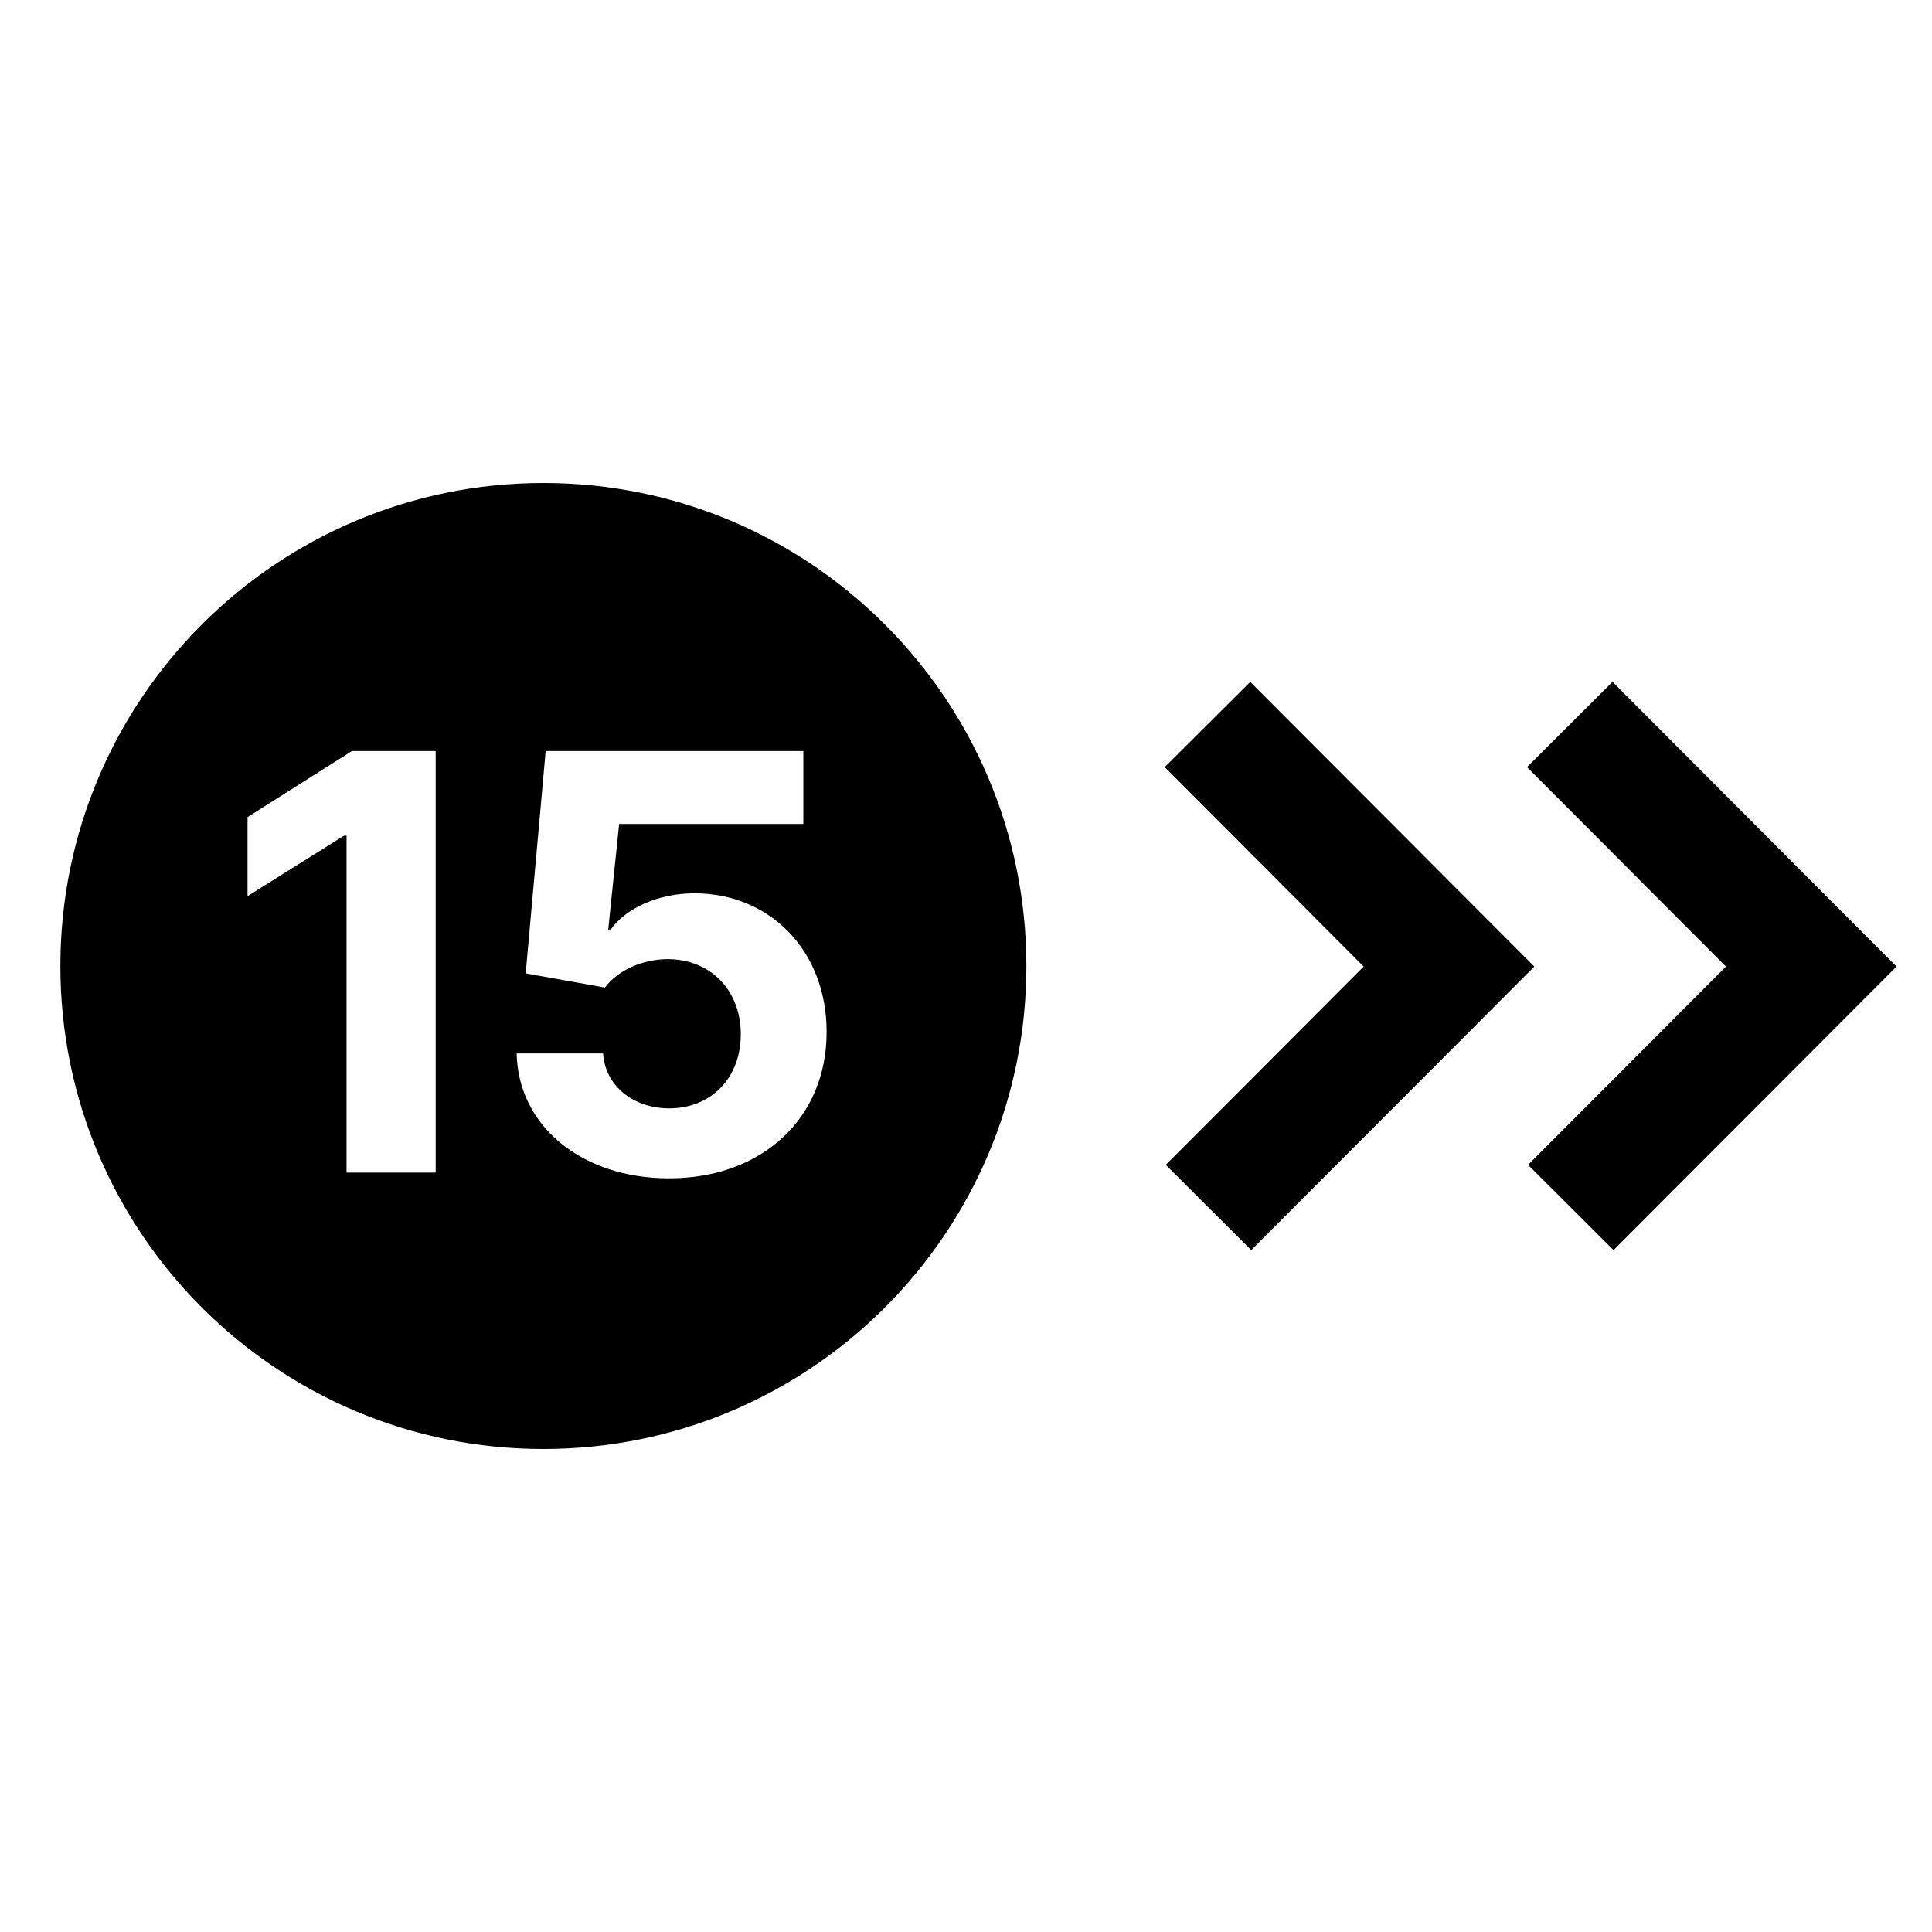 <svg width="32" height="32" viewBox="0 0 32 32" fill="none" xmlns="http://www.w3.org/2000/svg">
<path fill-rule="evenodd" clip-rule="evenodd" d="M28.587 16.009L25.292 12.706L26.708 11.294L31.413 16.009L26.725 20.706L25.309 19.294L28.587 16.009Z" fill="currentColor"/>
<path fill-rule="evenodd" clip-rule="evenodd" d="M22.587 16.009L19.292 12.706L20.708 11.294L25.413 16.009L20.725 20.706L19.309 19.294L22.587 16.009Z" fill="currentColor"/>
<path fill-rule="evenodd" clip-rule="evenodd" d="M9 24C13.418 24 17 20.418 17 16C17 11.582 13.418 8 9 8C4.582 8 1 11.582 1 16C1 20.418 4.582 24 9 24ZM5.828 12.44H7.216V19.422H5.74V13.841H5.699L4.1 14.843V13.534L5.828 12.44ZM13.691 17.093C13.694 18.505 12.638 19.517 11.083 19.517C9.638 19.517 8.584 18.655 8.557 17.448H9.989C10.023 17.99 10.497 18.358 11.083 18.358C11.775 18.358 12.27 17.857 12.27 17.131C12.27 16.398 11.765 15.89 11.063 15.886C10.65 15.886 10.234 16.067 10.02 16.357L8.707 16.122L9.038 12.44H13.306V13.647H10.255L10.074 15.396H10.115C10.36 15.051 10.889 14.796 11.502 14.796C12.76 14.796 13.694 15.757 13.691 17.093Z" fill="currentColor"/>
</svg>
